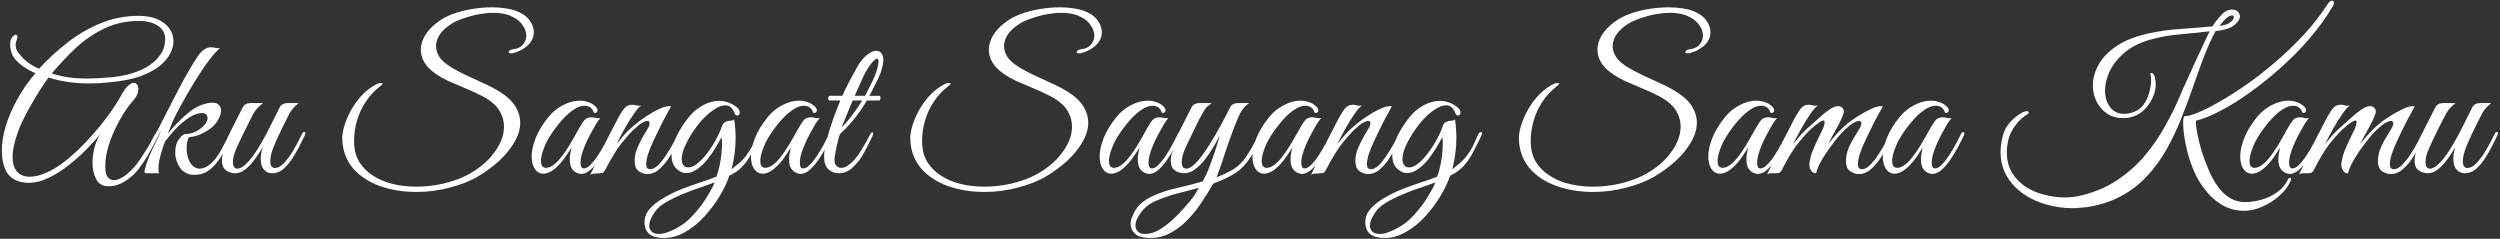 <svg width="1183" height="113" viewBox="0 0 1183 113" fill="none" xmlns="http://www.w3.org/2000/svg">
<rect x="0" y="0" width="1183" height="113" fill="#333333" stroke="none"/>
<path d="M51.461 88.144C48.645 88.144 46.661 87.024 45.509 84.784C44.357 82.608 43.781 80.048 43.781 77.104C43.781 74.48 44.133 71.888 44.837 69.328C45.605 66.768 46.501 64.816 47.525 63.472C45.797 65.52 43.653 67.856 41.093 70.48C38.533 73.104 35.717 75.632 32.645 78.064C29.573 80.496 26.405 82.512 23.141 84.112C19.877 85.712 16.645 86.512 13.445 86.512C12.485 86.512 11.525 86.416 10.565 86.224C9.669 86.096 8.773 85.84 7.877 85.456C5.509 84.496 3.749 82.8 2.597 80.368C1.445 77.872 0.869 74.896 0.869 71.44C0.869 67.792 1.477 63.888 2.693 59.728C3.973 55.504 5.829 51.216 8.261 46.864C9.413 44.752 10.693 42.672 12.101 40.624C13.573 38.512 15.141 36.528 16.805 34.672C14.821 33.776 12.997 32.784 11.333 31.696C9.669 30.544 8.261 29.296 7.109 27.952C6.341 27.056 5.765 26 5.381 24.784C4.997 23.568 4.805 22.384 4.805 21.232C4.805 19.184 5.285 17.84 6.245 17.2C6.565 16.688 6.949 16.432 7.397 16.432C7.973 16.432 8.261 16.784 8.261 17.488C8.261 17.936 8.133 18.416 7.877 18.928C7.557 19.76 7.397 20.528 7.397 21.232C7.397 22.256 7.653 23.216 8.165 24.112C8.677 24.944 9.285 25.744 9.989 26.512C12.037 28.944 14.853 30.96 18.437 32.56C22.533 28.08 27.013 23.952 31.877 20.176C36.805 16.336 42.085 13.264 47.717 10.96C53.349 8.656 59.269 7.504 65.477 7.504C70.661 7.504 74.725 8.656 77.669 10.96C80.613 13.2 82.085 16.112 82.085 19.696C82.085 21.424 81.573 23.312 80.549 25.36C79.525 27.344 77.861 29.296 75.557 31.216C73.253 33.072 70.181 34.704 66.341 36.112C62.565 37.456 57.861 38.384 52.229 38.896C50.245 39.088 48.453 39.248 46.853 39.376C45.317 39.44 43.653 39.472 41.861 39.472C38.533 39.472 35.301 39.248 32.165 38.8C29.093 38.352 26.021 37.648 22.949 36.688C21.797 38.288 20.325 40.464 18.533 43.216C16.805 45.968 15.077 48.912 13.349 52.048C11.621 55.184 10.181 58.16 9.029 60.976C8.005 63.664 7.237 66.128 6.725 68.368C6.213 70.544 5.957 72.496 5.957 74.224C5.957 77.36 6.693 79.728 8.165 81.328C9.637 82.864 11.621 83.632 14.117 83.632C16.549 83.632 19.301 82.928 22.373 81.52C25.509 80.112 28.773 78 32.165 75.184C35.557 72.368 38.853 69.2 42.053 65.68C45.317 62.16 48.293 58.576 50.981 54.928C53.669 51.28 55.845 47.92 57.509 44.848C58.597 42.8 59.653 41.36 60.677 40.528C61.701 39.632 62.565 39.184 63.269 39.184C63.973 39.184 64.517 39.472 64.901 40.048C65.285 40.56 65.477 41.264 65.477 42.16C65.477 43.952 64.677 45.744 63.077 47.536C61.285 49.52 59.525 51.952 57.797 54.832C56.069 57.712 54.533 60.752 53.189 63.952C51.845 67.152 50.885 70.288 50.309 73.36C50.117 74.384 49.989 75.344 49.925 76.24C49.861 77.136 49.829 77.936 49.829 78.64C49.829 81.008 50.181 82.704 50.885 83.728C51.653 84.752 52.645 85.264 53.861 85.264C55.333 85.264 57.029 84.592 58.949 83.248C60.869 81.904 62.725 80.112 64.517 77.872C66.053 75.824 67.525 73.648 68.933 71.344C70.405 69.04 71.749 66.64 72.965 64.144C73.157 63.696 73.413 63.376 73.733 63.184C74.117 62.928 74.373 62.8 74.501 62.8C74.821 62.8 74.981 62.992 74.981 63.376C74.981 63.632 74.885 64.016 74.693 64.528C74.117 65.808 73.349 67.344 72.389 69.136C71.429 70.928 70.373 72.784 69.221 74.704C68.069 76.56 66.885 78.288 65.669 79.888C64.005 82.064 61.893 83.984 59.333 85.648C56.837 87.312 54.213 88.144 51.461 88.144ZM40.997 37.168C44.325 37.168 48.037 36.976 52.133 36.592C57.445 36.144 62.053 35.088 65.957 33.424C69.861 31.76 72.869 29.648 74.981 27.088C77.093 24.528 78.149 21.68 78.149 18.544C78.149 15.728 76.965 13.584 74.597 12.112C72.293 10.64 69.349 9.904 65.765 9.904C59.813 9.904 54.373 11.088 49.445 13.456C44.581 15.76 40.101 18.8 36.005 22.576C31.973 26.352 28.133 30.416 24.485 34.768C29.349 36.368 34.853 37.168 40.997 37.168ZM90.611 82.672C88.883 82.48 87.315 81.68 85.907 80.272C84.563 78.8 83.635 76.848 83.123 74.416C83.059 73.968 82.995 73.584 82.931 73.264C82.931 72.88 82.931 72.464 82.931 72.016C82.931 69.456 83.507 67.408 84.659 65.872C85.811 64.272 86.867 63.44 87.827 63.376C88.851 63.44 90.099 63.216 91.571 62.704C93.043 62.128 94.323 61.36 95.411 60.4C97.267 58.928 98.195 57.424 98.195 55.888C98.195 54.288 97.267 53.488 95.411 53.488C94.387 53.488 93.075 53.84 91.475 54.544C89.939 55.248 88.147 56.464 86.099 58.192C83.539 60.368 80.883 63.28 78.131 66.928C77.747 67.76 77.299 69.008 76.787 70.672C76.275 72.272 75.827 73.936 75.443 75.664C75.123 77.392 74.963 78.864 74.963 80.08C74.963 81.04 75.123 81.68 75.443 82H69.395C68.691 82 68.339 81.712 68.339 81.136C68.339 80.944 68.371 80.784 68.435 80.656C68.499 80.528 68.563 80.272 68.627 79.888C69.523 76.56 70.707 73.424 72.179 70.48C73.651 67.536 75.123 64.432 76.595 61.168C74.355 65.328 72.307 69.008 70.451 72.208C68.659 75.344 67.283 77.36 66.323 78.256C66.195 78.384 66.035 78.448 65.843 78.448C65.587 78.448 65.427 78.288 65.363 77.968C65.235 77.648 65.299 77.328 65.555 77.008C66.899 75.216 68.435 72.752 70.163 69.616C71.955 66.48 73.843 62.992 75.827 59.152C77.811 55.248 79.827 51.312 81.875 47.344C83.923 43.376 85.907 39.632 87.827 36.112C89.811 32.592 91.603 29.616 93.203 27.184C94.355 25.456 95.443 24.24 96.467 23.536C97.491 22.768 98.547 22.384 99.635 22.384H100.115C100.691 22.384 101.331 22.48 102.035 22.672C102.803 22.864 103.507 22.896 104.147 22.768C102.931 23.728 101.459 25.296 99.731 27.472C98.003 29.648 96.179 32.24 94.259 35.248C92.339 38.256 90.387 41.456 88.403 44.848C86.483 48.24 84.659 51.6 82.931 54.928C82.291 56.208 81.683 57.552 81.107 58.96C80.531 60.368 79.987 61.776 79.475 63.184C80.819 61.52 82.355 59.792 84.083 58C85.811 56.208 87.603 54.576 89.459 53.104C91.379 51.568 93.267 50.448 95.123 49.744C97.235 48.976 98.995 48.592 100.403 48.592C101.875 48.592 102.931 48.944 103.571 49.648C104.275 50.352 104.627 51.248 104.627 52.336C104.627 53.552 104.147 55.024 103.187 56.752C102.227 58.416 100.915 59.856 99.251 61.072C97.843 62.032 96.371 62.864 94.835 63.568C93.299 64.272 91.475 64.72 89.363 64.912C88.979 65.808 88.691 66.736 88.499 67.696C88.371 68.592 88.307 69.488 88.307 70.384C88.307 72.88 88.883 75.088 90.035 77.008C91.187 78.864 92.691 79.792 94.547 79.792C95.443 79.792 96.403 79.536 97.427 79.024C98.515 78.512 99.635 77.648 100.787 76.432C102.067 75.152 103.347 73.328 104.627 70.96C105.971 68.592 107.315 66 108.659 63.184C108.915 62.672 109.203 62.416 109.523 62.416C109.907 62.416 110.099 62.672 110.099 63.184C110.099 63.44 110.003 63.76 109.811 64.144C107.955 68.432 106.163 71.856 104.435 74.416C102.771 76.912 101.139 78.8 99.539 80.08C98.003 81.296 96.499 82.064 95.027 82.384C93.555 82.704 92.083 82.8 90.611 82.672ZM111.276 82C110.572 82 109.708 81.84 108.684 81.52C107.724 81.2 106.86 80.624 106.092 79.792C105.388 78.896 105.036 77.584 105.036 75.856C105.036 74.192 105.42 72.592 106.188 71.056C107.02 69.456 107.788 67.92 108.492 66.448C108.3 66.448 108.076 66.384 107.82 66.256C107.628 66.128 107.532 65.936 107.532 65.68C107.532 65.424 107.596 65.168 107.724 64.912C107.98 64.4 108.268 63.856 108.588 63.28C108.908 62.704 109.196 62.096 109.452 61.456C110.412 59.472 111.372 57.584 112.332 55.792C113.292 53.936 114.124 52.304 114.828 50.896C115.532 49.488 116.748 48.784 118.476 48.784H124.428C123.34 49.616 122.348 50.544 121.452 51.568C120.62 52.528 119.564 54.32 118.284 56.944C118.284 56.944 118.06 57.392 117.612 58.288C117.164 59.184 116.588 60.336 115.884 61.744C115.244 63.088 114.572 64.464 113.868 65.872C113.228 67.28 112.684 68.464 112.236 69.424C111.404 71.216 110.86 72.656 110.604 73.744C110.348 74.768 110.22 75.728 110.22 76.624C110.22 78.736 110.924 79.792 112.332 79.792C113.868 79.792 115.724 78.544 117.9 76.048C119.692 73.936 121.452 71.408 123.18 68.464C124.908 65.52 126.54 62.48 128.076 59.344C129.676 56.208 131.084 53.392 132.3 50.896C133.004 49.488 134.252 48.784 136.044 48.784H141.324C140.364 49.552 139.564 50.288 138.924 50.992C138.284 51.632 137.644 52.528 137.004 53.68C136.428 54.768 135.628 56.336 134.604 58.384C133.772 60.112 132.876 61.968 131.916 63.952C131.02 65.872 130.22 67.696 129.516 69.424C128.812 71.152 128.364 72.56 128.172 73.648C128.108 74.288 128.044 74.768 127.98 75.088C127.916 75.408 127.884 75.76 127.884 76.144C127.884 77.36 128.076 78.224 128.46 78.736C128.908 79.248 129.42 79.504 129.996 79.504C131.532 79.504 133.068 78.64 134.604 76.912C136.204 75.184 137.708 73.072 139.116 70.576C140.588 68.08 141.836 65.712 142.86 63.472C143.244 62.768 143.596 62.416 143.916 62.416C144.3 62.416 144.492 62.64 144.492 63.088C144.492 63.408 144.364 63.792 144.108 64.24C143.404 65.776 142.54 67.536 141.516 69.52C140.492 71.504 139.34 73.456 138.06 75.376C136.78 77.296 135.372 78.896 133.836 80.176C132.3 81.392 130.636 82 128.844 82C127.244 82 125.932 81.424 124.908 80.272C123.884 79.056 123.372 77.36 123.372 75.184C123.372 73.456 123.692 71.6 124.332 69.616C123.244 71.536 121.996 73.456 120.588 75.376C119.18 77.296 117.676 78.896 116.076 80.176C114.476 81.392 112.876 82 111.276 82ZM197.114 90.832C190.842 90.832 185.082 89.904 179.834 88.048C174.65 86.192 170.458 83.472 167.258 79.888C164.058 76.24 162.298 71.76 161.978 66.448C161.85 64.272 162.202 61.872 163.034 59.248C163.866 56.624 165.018 54.032 166.49 51.472C168.026 48.848 169.818 46.512 171.866 44.464C173.978 42.352 176.218 40.752 178.586 39.664C178.778 39.536 179.066 39.44 179.45 39.376C179.898 39.312 180.218 39.28 180.41 39.28C180.794 39.28 180.986 39.376 180.986 39.568C180.986 39.888 180.506 40.4 179.546 41.104C176.858 43.216 174.65 45.648 172.922 48.4C171.13 51.152 169.786 54.096 168.89 57.232C167.994 60.368 167.546 63.536 167.546 66.736C167.546 70.512 168.346 73.776 169.946 76.528C171.61 79.216 173.818 81.424 176.57 83.152C179.322 84.944 182.458 86.256 185.978 87.088C189.498 87.92 193.178 88.336 197.018 88.336C201.306 88.336 205.53 87.856 209.69 86.896C213.914 85.936 217.754 84.56 221.21 82.768C226.522 79.952 230.714 76.464 233.786 72.304C236.922 68.144 238.49 64.016 238.49 59.92C238.49 57.744 238.01 55.664 237.05 53.68C236.154 51.696 234.682 49.904 232.634 48.304C231.098 47.088 229.21 45.936 226.97 44.848C224.794 43.76 222.458 42.704 219.962 41.68C217.53 40.656 215.13 39.632 212.762 38.608C210.394 37.52 208.314 36.368 206.522 35.152C203.962 33.424 202.074 31.568 200.858 29.584C199.706 27.6 199.13 25.616 199.13 23.632C199.13 21.264 199.802 18.96 201.146 16.72C202.554 14.48 204.442 12.464 206.81 10.672C209.242 8.816 211.962 7.376 214.97 6.352C217.594 5.456 220.442 4.752 223.514 4.24C226.65 3.728 229.722 3.472 232.73 3.472C235.226 3.472 237.594 3.664 239.834 4.048C242.138 4.368 244.154 4.976 245.882 5.872C248.058 6.896 249.722 8.272 250.874 10C252.026 11.664 252.602 13.424 252.602 15.28C252.602 17.84 251.45 20.08 249.146 22C248.314 22.64 247.386 23.248 246.362 23.824C245.338 24.336 244.122 24.784 242.714 25.168C242.458 25.232 242.17 25.264 241.85 25.264C241.082 25.264 240.698 25.04 240.698 24.592C240.698 24.336 240.89 24.08 241.274 23.824C241.722 23.504 242.362 23.312 243.194 23.248C245.114 22.992 246.554 22.256 247.514 21.04C248.538 19.824 249.05 18.416 249.05 16.816C249.05 15.152 248.474 13.52 247.322 11.92C246.234 10.256 244.538 8.88 242.234 7.792C239.93 6.64 236.986 6.064 233.402 6.064C231.354 6.064 229.082 6.288 226.586 6.736C224.154 7.184 221.498 7.92 218.618 8.944C215.098 10.16 212.154 11.952 209.786 14.32C207.482 16.688 206.33 19.216 206.33 21.904C206.33 23.568 206.874 25.264 207.962 26.992C209.114 28.656 210.938 30.256 213.434 31.792C215.546 33.072 217.946 34.352 220.634 35.632C223.322 36.848 226.042 38.096 228.794 39.376C231.546 40.592 234.042 41.904 236.282 43.312C239.802 45.488 242.33 47.824 243.866 50.32C245.402 52.816 246.17 55.376 246.17 58C246.17 61.072 245.242 64.176 243.386 67.312C241.594 70.384 239.226 73.296 236.282 76.048C233.338 78.736 230.106 81.136 226.586 83.248C222.49 85.68 217.85 87.536 212.666 88.816C207.546 90.16 202.362 90.832 197.114 90.832ZM275.378 82.288C274.674 82.352 273.874 82.192 272.978 81.808C272.082 81.424 271.282 80.72 270.578 79.696C269.938 78.672 269.618 77.232 269.618 75.376C269.618 73.84 269.906 71.984 270.482 69.808C269.714 71.024 268.722 72.528 267.506 74.32C266.29 76.048 264.978 77.584 263.57 78.928C262.354 80.08 261.202 80.912 260.114 81.424C259.026 81.936 258.034 82.192 257.138 82.192C255.474 82.192 254.13 81.456 253.106 79.984C252.082 78.448 251.57 76.464 251.57 74.032C251.57 71.472 252.21 68.56 253.49 65.296C254.77 62.032 256.85 58.64 259.73 55.12C261.586 52.88 263.826 51.088 266.45 49.744C269.138 48.336 271.762 47.632 274.322 47.632C275.794 47.632 277.202 47.888 278.546 48.4C279.89 48.848 281.074 49.616 282.098 50.704C282.546 51.152 282.77 51.664 282.77 52.24C282.77 52.624 282.61 52.944 282.29 53.2C281.97 53.456 281.554 53.52 281.042 53.392C280.338 51.152 278.834 50.032 276.53 50.032C275.442 50.032 274.194 50.384 272.786 51.088C270.61 52.24 268.338 54.128 265.97 56.752C263.666 59.376 261.65 62.096 259.922 64.912C259.666 65.296 259.25 66.032 258.674 67.12C258.162 68.208 257.65 69.424 257.138 70.768C256.626 72.112 256.274 73.424 256.082 74.704C256.018 75.088 255.986 75.376 255.986 75.568C255.986 75.696 255.986 75.92 255.986 76.24C255.986 78.352 256.786 79.408 258.386 79.408C260.306 79.408 262.482 78 264.914 75.184C266.578 73.136 268.082 70.992 269.426 68.752C270.77 66.512 272.146 64.112 273.554 61.552C274.514 59.824 275.41 58.384 276.242 57.232C277.074 56.08 278.258 55.504 279.794 55.504C280.498 55.504 281.202 55.6 281.906 55.792C282.61 55.984 283.346 56.016 284.114 55.888C283.602 56.4 282.898 57.36 282.002 58.768C281.17 60.176 280.274 61.776 279.314 63.568C278.354 65.36 277.49 67.184 276.722 69.04C275.954 70.896 275.41 72.496 275.09 73.84C275.026 74.224 274.93 74.768 274.802 75.472C274.738 76.176 274.706 76.688 274.706 77.008C274.706 78.8 275.218 79.696 276.242 79.696C277.266 79.696 278.354 79.088 279.506 77.872C280.722 76.656 281.906 75.152 283.058 73.36C284.21 71.568 285.266 69.776 286.226 67.984C287.186 66.128 287.954 64.624 288.53 63.472C288.786 62.832 289.17 62.512 289.682 62.512C290.002 62.512 290.162 62.736 290.162 63.184C290.162 63.376 290.066 63.728 289.874 64.24C289.106 65.84 288.178 67.664 287.09 69.712C286.002 71.696 284.818 73.648 283.538 75.568C282.258 77.424 280.914 78.992 279.506 80.272C278.162 81.488 276.786 82.16 275.378 82.288ZM279.272 82.768C281.576 78.096 283.784 73.488 285.896 68.944C288.072 64.336 290.28 59.952 292.52 55.792C293.8 53.488 294.856 51.888 295.688 50.992C296.584 50.032 297.768 49.552 299.24 49.552C299.752 49.552 300.296 49.648 300.872 49.84C301.448 49.968 302.024 50.032 302.6 50.032C302.984 50.032 303.272 50 303.464 49.936C302.568 50.448 301.416 51.728 300.008 53.776C298.6 55.76 297.16 58.064 295.688 60.688C294.216 63.312 292.904 65.776 291.752 68.08C292.968 66.608 294.216 65.136 295.496 63.664C296.84 62.192 298.312 60.784 299.912 59.44C301.448 58.096 303.272 56.72 305.384 55.312C307.56 53.84 309.672 52.624 311.72 51.664C313.768 50.704 315.4 50.224 316.616 50.224C317.064 50.224 317.384 50.256 317.576 50.32C317.576 50.32 317.224 50.96 316.52 52.24C315.816 53.456 314.92 55.088 313.832 57.136C312.808 59.12 311.752 61.264 310.664 63.568C309.576 65.808 308.584 67.984 307.688 70.096C306.856 72.144 306.312 73.872 306.056 75.28C305.864 76.112 305.768 76.88 305.768 77.584C305.768 78.608 305.96 79.28 306.344 79.6C306.728 79.92 307.144 80.08 307.592 80.08C308.808 80.08 310.088 79.44 311.432 78.16C312.776 76.816 314.056 75.184 315.272 73.264C316.552 71.344 317.672 69.488 318.632 67.696C319.656 65.84 320.392 64.432 320.84 63.472C321.096 62.96 321.288 62.672 321.416 62.608C321.544 62.48 321.736 62.416 321.992 62.416C322.376 62.416 322.568 62.672 322.568 63.184C322.568 63.504 322.472 63.856 322.28 64.24C321.512 65.712 320.584 67.472 319.496 69.52C318.472 71.568 317.288 73.584 315.944 75.568C314.6 77.488 313.128 79.12 311.528 80.464C309.928 81.744 308.2 82.384 306.344 82.384C305.064 82.384 303.72 81.936 302.312 81.04C300.968 80.144 300.296 78.48 300.296 76.048C300.296 75.344 300.36 74.608 300.488 73.84C300.616 73.008 300.84 72.112 301.16 71.152C301.672 69.872 302.28 68.496 302.984 67.024C303.688 65.552 304.84 63.536 306.44 60.976C306.888 60.272 307.144 59.728 307.208 59.344C307.336 58.96 307.4 58.64 307.4 58.384C307.4 57.616 307.048 57.232 306.344 57.232C305.768 57.232 304.904 57.552 303.752 58.192C302.664 58.832 301.288 59.952 299.624 61.552C298.024 63.088 296.104 65.264 293.864 68.08C291.688 70.896 289.16 75.056 286.28 80.56C285.832 81.392 285.32 81.84 284.744 81.904C284.232 81.968 283.496 82.032 282.536 82.096C281.896 82.16 281.288 82.192 280.712 82.192C280.136 82.256 279.656 82.448 279.272 82.768ZM314.114 112.624C308.034 112.624 304.994 110.128 304.994 105.136C304.994 102.768 305.826 100.656 307.49 98.8C309.154 96.944 311.138 95.344 313.442 94C316.642 92.08 319.746 90.544 322.754 89.392C325.762 88.24 328.61 87.216 331.298 86.32C334.05 85.488 336.642 84.56 339.074 83.536C340.226 80.144 340.994 76.592 341.378 72.88C341.57 70.96 341.666 69.296 341.666 67.888C341.666 66.416 341.57 65.456 341.378 65.008C340.674 66.352 339.746 67.984 338.594 69.904C337.442 71.824 336.13 73.712 334.658 75.568C333.186 77.36 331.586 78.864 329.858 80.08C328.194 81.296 326.466 81.904 324.674 81.904C324.034 81.904 323.426 81.808 322.85 81.616C321.058 80.848 319.746 79.76 318.914 78.352C318.146 76.944 317.762 75.344 317.762 73.552C317.762 70.672 318.594 67.568 320.258 64.24C321.922 60.912 323.906 57.872 326.21 55.12C328.066 52.88 330.242 51.088 332.738 49.744C335.234 48.4 337.762 47.728 340.322 47.728C343.266 47.728 346.018 48.72 348.578 50.704C349.538 51.472 350.018 52.304 350.018 53.2C350.018 54.16 349.634 54.64 348.866 54.64C348.226 54.64 347.778 54.224 347.522 53.392C346.626 51.024 345.186 49.84 343.202 49.84C341.602 49.84 339.778 50.544 337.73 51.952C335.682 53.296 333.762 54.992 331.97 57.04C330.434 58.768 328.93 60.752 327.458 62.992C326.05 65.232 324.866 67.44 323.906 69.616C323.01 71.792 322.562 73.68 322.562 75.28C322.562 76.368 322.818 77.296 323.33 78.064C323.842 78.832 324.642 79.216 325.73 79.216C327.202 79.216 328.738 78.512 330.338 77.104C332.002 75.696 333.57 73.968 335.042 71.92C336.578 69.872 337.89 67.792 338.978 65.68C340.13 63.568 340.93 61.808 341.378 60.4C341.826 58.928 342.434 58.032 343.202 57.712C343.97 57.328 344.738 57.136 345.506 57.136C346.274 57.136 346.914 56.944 347.426 56.56C347.682 57.968 347.842 59.408 347.906 60.88C348.034 62.288 348.098 63.728 348.098 65.2C348.098 70.128 347.458 75.088 346.178 80.08C347.33 79.184 348.514 78.224 349.73 77.2C351.01 76.112 352.098 74.96 352.994 73.744C354.594 71.568 355.778 69.584 356.546 67.792C357.378 65.936 358.018 64.496 358.466 63.472C358.85 62.832 359.266 62.512 359.714 62.512C360.098 62.512 360.29 62.704 360.29 63.088C360.29 63.408 360.162 63.792 359.906 64.24C358.306 67.632 356.834 70.544 355.49 72.976C354.146 75.344 352.674 77.36 351.074 79.024C349.474 80.624 347.49 82 345.122 83.152C344.098 86.224 342.562 89.456 340.514 92.848C338.466 96.24 336.066 99.44 333.314 102.448C330.562 105.456 327.554 107.888 324.29 109.744C321.026 111.664 317.634 112.624 314.114 112.624ZM311.81 110.704C313.218 110.704 314.69 110.384 316.226 109.744C317.826 109.168 319.33 108.464 320.738 107.632C322.146 106.8 323.234 106.096 324.002 105.52C325.474 104.368 326.978 102.928 328.514 101.2C330.05 99.472 331.394 97.808 332.546 96.208C333.634 94.672 334.658 93.04 335.618 91.312C336.642 89.648 337.506 87.984 338.21 86.32C337.698 86.512 337.058 86.736 336.29 86.992C335.586 87.248 335.074 87.44 334.754 87.568C332.642 88.272 330.306 89.072 327.746 89.968C325.25 90.928 322.754 91.952 320.258 93.04C317.762 94.192 315.49 95.44 313.442 96.784C311.65 98 310.178 99.6 309.026 101.584C307.81 103.568 307.202 105.296 307.202 106.768C307.202 107.856 307.586 108.784 308.354 109.552C309.058 110.32 310.21 110.704 311.81 110.704ZM379.159 82.288C378.455 82.352 377.655 82.192 376.759 81.808C375.863 81.424 375.063 80.72 374.359 79.696C373.719 78.672 373.399 77.232 373.399 75.376C373.399 73.84 373.687 71.984 374.263 69.808C373.495 71.024 372.503 72.528 371.287 74.32C370.071 76.048 368.759 77.584 367.351 78.928C366.135 80.08 364.983 80.912 363.895 81.424C362.807 81.936 361.815 82.192 360.919 82.192C359.255 82.192 357.911 81.456 356.887 79.984C355.863 78.448 355.351 76.464 355.351 74.032C355.351 71.472 355.991 68.56 357.271 65.296C358.551 62.032 360.631 58.64 363.511 55.12C365.367 52.88 367.607 51.088 370.231 49.744C372.919 48.336 375.543 47.632 378.103 47.632C379.575 47.632 380.983 47.888 382.327 48.4C383.671 48.848 384.855 49.616 385.879 50.704C386.327 51.152 386.551 51.664 386.551 52.24C386.551 52.624 386.391 52.944 386.071 53.2C385.751 53.456 385.335 53.52 384.823 53.392C384.119 51.152 382.615 50.032 380.311 50.032C379.223 50.032 377.975 50.384 376.567 51.088C374.391 52.24 372.119 54.128 369.751 56.752C367.447 59.376 365.431 62.096 363.703 64.912C363.447 65.296 363.031 66.032 362.455 67.12C361.943 68.208 361.431 69.424 360.919 70.768C360.407 72.112 360.055 73.424 359.863 74.704C359.799 75.088 359.767 75.376 359.767 75.568C359.767 75.696 359.767 75.92 359.767 76.24C359.767 78.352 360.567 79.408 362.167 79.408C364.087 79.408 366.263 78 368.695 75.184C370.359 73.136 371.863 70.992 373.207 68.752C374.551 66.512 375.927 64.112 377.335 61.552C378.295 59.824 379.191 58.384 380.023 57.232C380.855 56.08 382.039 55.504 383.575 55.504C384.279 55.504 384.983 55.6 385.687 55.792C386.391 55.984 387.127 56.016 387.895 55.888C387.383 56.4 386.679 57.36 385.783 58.768C384.951 60.176 384.055 61.776 383.095 63.568C382.135 65.36 381.271 67.184 380.503 69.04C379.735 70.896 379.191 72.496 378.871 73.84C378.807 74.224 378.711 74.768 378.583 75.472C378.519 76.176 378.487 76.688 378.487 77.008C378.487 78.8 378.999 79.696 380.023 79.696C381.047 79.696 382.135 79.088 383.287 77.872C384.503 76.656 385.687 75.152 386.839 73.36C387.991 71.568 389.047 69.776 390.007 67.984C390.967 66.128 391.735 64.624 392.311 63.472C392.567 62.832 392.951 62.512 393.463 62.512C393.783 62.512 393.943 62.736 393.943 63.184C393.943 63.376 393.847 63.728 393.655 64.24C392.887 65.84 391.959 67.664 390.871 69.712C389.783 71.696 388.599 73.648 387.319 75.568C386.039 77.424 384.695 78.992 383.287 80.272C381.943 81.488 380.567 82.16 379.159 82.288ZM396.877 82C395.085 82 393.485 81.392 392.077 80.176C390.669 78.896 389.965 76.912 389.965 74.224C389.965 72.112 390.349 69.52 391.117 66.448C391.949 63.312 392.941 60.08 394.093 56.752C395.309 53.36 396.493 50.288 397.645 47.536H392.557C392.109 47.536 391.885 47.216 391.885 46.576C391.885 46.256 391.949 45.968 392.077 45.712C392.269 45.456 392.525 45.328 392.845 45.328H398.605C399.693 42.896 400.845 40.528 402.061 38.224C403.277 35.92 404.461 33.744 405.613 31.696C407.085 29.136 408.653 27.216 410.317 25.936C411.981 24.656 413.421 24.016 414.637 24.016C415.597 24.016 416.397 24.4 417.037 25.168C417.677 25.872 417.997 26.96 417.997 28.432C417.997 29.328 417.805 30.576 417.421 32.176C417.037 33.712 416.429 35.344 415.597 37.072C415.149 37.968 414.509 39.248 413.677 40.912C412.909 42.576 412.141 44.048 411.373 45.328H415.981C416.429 45.328 416.653 45.648 416.653 46.288C416.653 46.544 416.589 46.832 416.461 47.152C416.333 47.408 416.141 47.536 415.885 47.536H410.221C408.621 50.288 406.797 52.976 404.749 55.6C402.701 58.224 400.269 60.848 397.453 63.472C397.261 64.048 397.005 64.88 396.685 65.968C396.429 67.056 396.173 68.176 395.917 69.328C395.725 70.416 395.533 71.344 395.341 72.112C395.213 72.88 395.149 73.264 395.149 73.264C394.957 74.096 394.861 74.864 394.861 75.568C394.861 76.912 395.181 77.904 395.821 78.544C396.461 79.12 397.197 79.408 398.029 79.408C398.541 79.408 399.053 79.344 399.565 79.216C400.077 79.024 400.653 78.704 401.293 78.256C403.533 76.656 405.485 74.48 407.149 71.728C408.877 68.976 410.381 66.32 411.661 63.76C412.045 62.992 412.429 62.608 412.813 62.608C413.069 62.608 413.197 62.8 413.197 63.184C413.197 63.376 413.101 63.728 412.909 64.24C411.501 67.184 410.317 69.552 409.357 71.344C408.397 73.136 407.469 74.64 406.573 75.856C405.677 77.008 404.621 78.16 403.405 79.312C402.509 80.208 401.485 80.88 400.333 81.328C399.181 81.776 398.029 82 396.877 82ZM404.461 45.328H409.357C410.253 43.664 411.085 42.032 411.853 40.432C412.685 38.832 413.421 37.232 414.061 35.632C414.509 34.608 414.893 33.456 415.213 32.176C415.533 30.896 415.693 29.904 415.693 29.2C415.693 28.24 415.469 27.76 415.021 27.76C414.701 27.76 414.221 28.048 413.581 28.624C413.005 29.136 412.269 30.032 411.373 31.312C410.221 32.912 409.069 34.992 407.917 37.552C406.829 40.048 405.677 42.64 404.461 45.328ZM398.221 60.4C400.077 58.48 401.805 56.432 403.405 54.256C405.069 52.08 406.605 49.84 408.013 47.536H403.501C402.477 49.904 401.517 52.208 400.621 54.448C399.725 56.688 398.925 58.672 398.221 60.4ZM465.895 90.832C459.623 90.832 453.863 89.904 448.615 88.048C443.431 86.192 439.239 83.472 436.039 79.888C432.839 76.24 431.079 71.76 430.759 66.448C430.631 64.272 430.983 61.872 431.815 59.248C432.647 56.624 433.799 54.032 435.271 51.472C436.807 48.848 438.599 46.512 440.647 44.464C442.759 42.352 444.999 40.752 447.367 39.664C447.559 39.536 447.847 39.44 448.231 39.376C448.679 39.312 448.999 39.28 449.191 39.28C449.575 39.28 449.767 39.376 449.767 39.568C449.767 39.888 449.287 40.4 448.327 41.104C445.639 43.216 443.431 45.648 441.703 48.4C439.911 51.152 438.567 54.096 437.671 57.232C436.775 60.368 436.327 63.536 436.327 66.736C436.327 70.512 437.127 73.776 438.727 76.528C440.391 79.216 442.599 81.424 445.351 83.152C448.103 84.944 451.239 86.256 454.759 87.088C458.279 87.92 461.959 88.336 465.799 88.336C470.087 88.336 474.311 87.856 478.471 86.896C482.695 85.936 486.535 84.56 489.991 82.768C495.303 79.952 499.495 76.464 502.567 72.304C505.703 68.144 507.271 64.016 507.271 59.92C507.271 57.744 506.791 55.664 505.831 53.68C504.935 51.696 503.463 49.904 501.415 48.304C499.879 47.088 497.991 45.936 495.751 44.848C493.575 43.76 491.239 42.704 488.743 41.68C486.311 40.656 483.911 39.632 481.543 38.608C479.175 37.52 477.095 36.368 475.303 35.152C472.743 33.424 470.855 31.568 469.639 29.584C468.487 27.6 467.911 25.616 467.911 23.632C467.911 21.264 468.583 18.96 469.927 16.72C471.335 14.48 473.223 12.464 475.591 10.672C478.023 8.816 480.743 7.376 483.751 6.352C486.375 5.456 489.223 4.752 492.295 4.24C495.431 3.728 498.503 3.472 501.511 3.472C504.007 3.472 506.375 3.664 508.615 4.048C510.919 4.368 512.935 4.976 514.663 5.872C516.839 6.896 518.503 8.272 519.655 10C520.807 11.664 521.383 13.424 521.383 15.28C521.383 17.84 520.231 20.08 517.927 22C517.095 22.64 516.167 23.248 515.143 23.824C514.119 24.336 512.903 24.784 511.495 25.168C511.239 25.232 510.951 25.264 510.631 25.264C509.863 25.264 509.479 25.04 509.479 24.592C509.479 24.336 509.671 24.08 510.055 23.824C510.503 23.504 511.143 23.312 511.975 23.248C513.895 22.992 515.335 22.256 516.295 21.04C517.319 19.824 517.831 18.416 517.831 16.816C517.831 15.152 517.255 13.52 516.103 11.92C515.015 10.256 513.319 8.88 511.015 7.792C508.711 6.64 505.767 6.064 502.183 6.064C500.135 6.064 497.863 6.288 495.367 6.736C492.935 7.184 490.279 7.92 487.399 8.944C483.879 10.16 480.935 11.952 478.567 14.32C476.263 16.688 475.111 19.216 475.111 21.904C475.111 23.568 475.655 25.264 476.743 26.992C477.895 28.656 479.719 30.256 482.215 31.792C484.327 33.072 486.727 34.352 489.415 35.632C492.103 36.848 494.823 38.096 497.575 39.376C500.327 40.592 502.823 41.904 505.063 43.312C508.583 45.488 511.111 47.824 512.647 50.32C514.183 52.816 514.951 55.376 514.951 58C514.951 61.072 514.023 64.176 512.167 67.312C510.375 70.384 508.007 73.296 505.063 76.048C502.119 78.736 498.887 81.136 495.367 83.248C491.271 85.68 486.631 87.536 481.447 88.816C476.327 90.16 471.143 90.832 465.895 90.832ZM544.159 82.288C543.455 82.352 542.655 82.192 541.759 81.808C540.863 81.424 540.063 80.72 539.359 79.696C538.719 78.672 538.399 77.232 538.399 75.376C538.399 73.84 538.687 71.984 539.263 69.808C538.495 71.024 537.503 72.528 536.287 74.32C535.071 76.048 533.759 77.584 532.351 78.928C531.135 80.08 529.983 80.912 528.895 81.424C527.807 81.936 526.815 82.192 525.919 82.192C524.255 82.192 522.911 81.456 521.887 79.984C520.863 78.448 520.351 76.464 520.351 74.032C520.351 71.472 520.991 68.56 522.271 65.296C523.551 62.032 525.631 58.64 528.511 55.12C530.367 52.88 532.607 51.088 535.231 49.744C537.919 48.336 540.543 47.632 543.103 47.632C544.575 47.632 545.983 47.888 547.327 48.4C548.671 48.848 549.855 49.616 550.879 50.704C551.327 51.152 551.551 51.664 551.551 52.24C551.551 52.624 551.391 52.944 551.071 53.2C550.751 53.456 550.335 53.52 549.823 53.392C549.119 51.152 547.615 50.032 545.311 50.032C544.223 50.032 542.975 50.384 541.567 51.088C539.391 52.24 537.119 54.128 534.751 56.752C532.447 59.376 530.431 62.096 528.703 64.912C528.447 65.296 528.031 66.032 527.455 67.12C526.943 68.208 526.431 69.424 525.919 70.768C525.407 72.112 525.055 73.424 524.863 74.704C524.799 75.088 524.767 75.376 524.767 75.568C524.767 75.696 524.767 75.92 524.767 76.24C524.767 78.352 525.567 79.408 527.167 79.408C529.087 79.408 531.263 78 533.695 75.184C535.359 73.136 536.863 70.992 538.207 68.752C539.551 66.512 540.927 64.112 542.335 61.552C543.295 59.824 544.191 58.384 545.023 57.232C545.855 56.08 547.039 55.504 548.575 55.504C549.279 55.504 549.983 55.6 550.687 55.792C551.391 55.984 552.127 56.016 552.895 55.888C552.383 56.4 551.679 57.36 550.783 58.768C549.951 60.176 549.055 61.776 548.095 63.568C547.135 65.36 546.271 67.184 545.503 69.04C544.735 70.896 544.191 72.496 543.871 73.84C543.807 74.224 543.711 74.768 543.583 75.472C543.519 76.176 543.487 76.688 543.487 77.008C543.487 78.8 543.999 79.696 545.023 79.696C546.047 79.696 547.135 79.088 548.287 77.872C549.503 76.656 550.687 75.152 551.839 73.36C552.991 71.568 554.047 69.776 555.007 67.984C555.967 66.128 556.735 64.624 557.311 63.472C557.567 62.832 557.951 62.512 558.463 62.512C558.783 62.512 558.943 62.736 558.943 63.184C558.943 63.376 558.847 63.728 558.655 64.24C557.887 65.84 556.959 67.664 555.871 69.712C554.783 71.696 553.599 73.648 552.319 75.568C551.039 77.424 549.695 78.992 548.287 80.272C546.943 81.488 545.567 82.16 544.159 82.288ZM544.213 112.624C540.885 112.624 538.517 111.952 537.109 110.608C535.701 109.328 534.997 107.792 534.997 106C534.997 105.04 535.125 104.208 535.381 103.504C535.637 102.8 536.021 101.904 536.533 100.816C537.429 98.96 538.677 97.36 540.277 96.016C541.877 94.672 543.605 93.584 545.461 92.752C548.789 91.216 552.565 89.968 556.789 89.008C561.077 88.048 565.173 86.992 569.077 85.84C570.293 83.728 571.413 81.328 572.437 78.64C573.461 75.888 574.389 73.232 575.221 70.672C576.053 68.048 576.725 65.904 577.237 64.24C576.469 65.648 575.477 67.376 574.261 69.424C573.109 71.408 571.797 73.36 570.325 75.28C568.853 77.2 567.253 78.8 565.525 80.08C563.861 81.36 562.101 82 560.245 82C559.541 82 558.677 81.84 557.653 81.52C556.693 81.2 555.829 80.624 555.061 79.792C554.357 78.896 554.005 77.584 554.005 75.856C554.005 74.192 554.389 72.592 555.157 71.056C555.989 69.456 556.757 67.92 557.461 66.448C557.269 66.448 557.045 66.384 556.789 66.256C556.597 66.128 556.501 65.936 556.501 65.68C556.501 65.424 556.565 65.168 556.693 64.912C556.949 64.4 557.237 63.856 557.557 63.28C557.877 62.704 558.165 62.096 558.421 61.456C559.381 59.472 560.341 57.584 561.301 55.792C562.261 53.936 563.093 52.304 563.797 50.896C564.501 49.488 565.717 48.784 567.445 48.784H573.397C572.949 49.168 572.373 49.616 571.669 50.128C571.029 50.576 570.421 51.28 569.845 52.24C568.117 55.184 566.613 58.032 565.333 60.784C564.053 63.472 562.677 66.352 561.205 69.424C560.501 70.896 559.989 72.24 559.669 73.456C559.349 74.672 559.189 75.728 559.189 76.624C559.189 78.736 559.893 79.792 561.301 79.792C562.837 79.792 564.693 78.544 566.869 76.048C568.661 73.936 570.453 71.44 572.245 68.56C574.101 65.616 575.861 62.608 577.525 59.536C579.253 56.4 580.757 53.52 582.037 50.896C582.741 49.488 583.989 48.784 585.781 48.784H591.061C589.205 50.064 587.765 51.728 586.741 53.776C585.781 55.824 584.693 58.448 583.477 61.648C582.133 65.168 580.853 68.816 579.637 72.592C578.485 76.304 577.173 80.048 575.701 83.824C577.813 83.12 580.181 82.032 582.805 80.56C585.493 79.088 587.765 76.976 589.621 74.224C591.093 72.048 592.341 69.968 593.365 67.984C594.453 65.936 595.221 64.464 595.669 63.568C595.925 62.928 596.277 62.608 596.725 62.608C597.173 62.608 597.397 62.896 597.397 63.472C597.397 63.792 597.301 64.144 597.109 64.528C595.445 67.856 593.941 70.672 592.597 72.976C591.317 75.216 589.877 77.168 588.277 78.832C586.741 80.432 584.853 81.84 582.613 83.056C580.373 84.336 577.525 85.616 574.069 86.896C572.533 89.648 570.773 92.496 568.789 95.44C566.869 98.448 564.661 101.232 562.165 103.792C559.733 106.416 557.013 108.528 554.005 110.128C551.061 111.792 547.797 112.624 544.213 112.624ZM541.909 110.704C544.021 110.704 546.197 110.064 548.437 108.784C550.677 107.504 552.853 105.872 554.965 103.888C557.077 101.968 558.997 99.984 560.725 97.936C562.517 95.952 563.957 94.192 565.045 92.656C565.365 92.208 565.717 91.632 566.101 90.928C566.485 90.224 566.869 89.552 567.253 88.912C564.117 89.744 560.661 90.64 556.885 91.6C553.173 92.624 549.941 93.744 547.189 94.96C544.117 96.24 541.717 98.064 539.989 100.432C538.197 102.8 537.301 104.912 537.301 106.768C537.301 107.92 537.685 108.848 538.453 109.552C539.157 110.32 540.309 110.704 541.909 110.704ZM616.44 82.288C615.736 82.352 614.936 82.192 614.04 81.808C613.144 81.424 612.344 80.72 611.64 79.696C611 78.672 610.68 77.232 610.68 75.376C610.68 73.84 610.968 71.984 611.544 69.808C610.776 71.024 609.784 72.528 608.568 74.32C607.352 76.048 606.04 77.584 604.632 78.928C603.416 80.08 602.264 80.912 601.176 81.424C600.088 81.936 599.096 82.192 598.2 82.192C596.536 82.192 595.192 81.456 594.168 79.984C593.144 78.448 592.632 76.464 592.632 74.032C592.632 71.472 593.272 68.56 594.552 65.296C595.832 62.032 597.912 58.64 600.792 55.12C602.648 52.88 604.888 51.088 607.512 49.744C610.2 48.336 612.824 47.632 615.384 47.632C616.856 47.632 618.264 47.888 619.608 48.4C620.952 48.848 622.136 49.616 623.16 50.704C623.608 51.152 623.832 51.664 623.832 52.24C623.832 52.624 623.672 52.944 623.352 53.2C623.032 53.456 622.616 53.52 622.104 53.392C621.4 51.152 619.896 50.032 617.592 50.032C616.504 50.032 615.256 50.384 613.848 51.088C611.672 52.24 609.4 54.128 607.032 56.752C604.728 59.376 602.712 62.096 600.984 64.912C600.728 65.296 600.312 66.032 599.736 67.12C599.224 68.208 598.712 69.424 598.2 70.768C597.688 72.112 597.336 73.424 597.144 74.704C597.08 75.088 597.048 75.376 597.048 75.568C597.048 75.696 597.048 75.92 597.048 76.24C597.048 78.352 597.848 79.408 599.448 79.408C601.368 79.408 603.544 78 605.976 75.184C607.64 73.136 609.144 70.992 610.488 68.752C611.832 66.512 613.208 64.112 614.616 61.552C615.576 59.824 616.472 58.384 617.304 57.232C618.136 56.08 619.32 55.504 620.856 55.504C621.56 55.504 622.264 55.6 622.968 55.792C623.672 55.984 624.408 56.016 625.176 55.888C624.664 56.4 623.96 57.36 623.064 58.768C622.232 60.176 621.336 61.776 620.376 63.568C619.416 65.36 618.552 67.184 617.784 69.04C617.016 70.896 616.472 72.496 616.152 73.84C616.088 74.224 615.992 74.768 615.864 75.472C615.8 76.176 615.768 76.688 615.768 77.008C615.768 78.8 616.28 79.696 617.304 79.696C618.328 79.696 619.416 79.088 620.568 77.872C621.784 76.656 622.968 75.152 624.12 73.36C625.272 71.568 626.328 69.776 627.288 67.984C628.248 66.128 629.016 64.624 629.592 63.472C629.848 62.832 630.232 62.512 630.744 62.512C631.064 62.512 631.224 62.736 631.224 63.184C631.224 63.376 631.128 63.728 630.936 64.24C630.168 65.84 629.24 67.664 628.152 69.712C627.064 71.696 625.88 73.648 624.6 75.568C623.32 77.424 621.976 78.992 620.568 80.272C619.224 81.488 617.848 82.16 616.44 82.288ZM620.334 82.768C622.638 78.096 624.846 73.488 626.958 68.944C629.134 64.336 631.342 59.952 633.582 55.792C634.862 53.488 635.918 51.888 636.75 50.992C637.646 50.032 638.83 49.552 640.302 49.552C640.814 49.552 641.358 49.648 641.934 49.84C642.51 49.968 643.086 50.032 643.662 50.032C644.046 50.032 644.334 50 644.526 49.936C643.63 50.448 642.478 51.728 641.07 53.776C639.662 55.76 638.222 58.064 636.75 60.688C635.278 63.312 633.966 65.776 632.814 68.08C634.03 66.608 635.278 65.136 636.558 63.664C637.902 62.192 639.374 60.784 640.974 59.44C642.51 58.096 644.334 56.72 646.446 55.312C648.622 53.84 650.734 52.624 652.782 51.664C654.83 50.704 656.462 50.224 657.678 50.224C658.126 50.224 658.446 50.256 658.638 50.32C658.638 50.32 658.286 50.96 657.582 52.24C656.878 53.456 655.982 55.088 654.894 57.136C653.87 59.12 652.814 61.264 651.726 63.568C650.638 65.808 649.646 67.984 648.75 70.096C647.918 72.144 647.374 73.872 647.118 75.28C646.926 76.112 646.83 76.88 646.83 77.584C646.83 78.608 647.022 79.28 647.406 79.6C647.79 79.92 648.206 80.08 648.654 80.08C649.87 80.08 651.15 79.44 652.494 78.16C653.838 76.816 655.118 75.184 656.334 73.264C657.614 71.344 658.734 69.488 659.694 67.696C660.718 65.84 661.454 64.432 661.902 63.472C662.158 62.96 662.35 62.672 662.478 62.608C662.606 62.48 662.798 62.416 663.054 62.416C663.438 62.416 663.63 62.672 663.63 63.184C663.63 63.504 663.534 63.856 663.342 64.24C662.574 65.712 661.646 67.472 660.558 69.52C659.534 71.568 658.35 73.584 657.006 75.568C655.662 77.488 654.19 79.12 652.59 80.464C650.99 81.744 649.262 82.384 647.406 82.384C646.126 82.384 644.782 81.936 643.374 81.04C642.03 80.144 641.358 78.48 641.358 76.048C641.358 75.344 641.422 74.608 641.55 73.84C641.678 73.008 641.902 72.112 642.222 71.152C642.734 69.872 643.342 68.496 644.046 67.024C644.75 65.552 645.902 63.536 647.502 60.976C647.95 60.272 648.206 59.728 648.27 59.344C648.398 58.96 648.462 58.64 648.462 58.384C648.462 57.616 648.11 57.232 647.406 57.232C646.83 57.232 645.966 57.552 644.814 58.192C643.726 58.832 642.35 59.952 640.686 61.552C639.086 63.088 637.166 65.264 634.926 68.08C632.75 70.896 630.222 75.056 627.342 80.56C626.894 81.392 626.382 81.84 625.806 81.904C625.294 81.968 624.558 82.032 623.598 82.096C622.958 82.16 622.35 82.192 621.774 82.192C621.198 82.256 620.718 82.448 620.334 82.768ZM655.176 112.624C649.096 112.624 646.056 110.128 646.056 105.136C646.056 102.768 646.888 100.656 648.552 98.8C650.216 96.944 652.2 95.344 654.504 94C657.704 92.08 660.808 90.544 663.816 89.392C666.824 88.24 669.672 87.216 672.36 86.32C675.112 85.488 677.704 84.56 680.136 83.536C681.288 80.144 682.056 76.592 682.44 72.88C682.632 70.96 682.728 69.296 682.728 67.888C682.728 66.416 682.632 65.456 682.44 65.008C681.736 66.352 680.808 67.984 679.656 69.904C678.504 71.824 677.192 73.712 675.72 75.568C674.248 77.36 672.648 78.864 670.92 80.08C669.256 81.296 667.528 81.904 665.736 81.904C665.096 81.904 664.488 81.808 663.912 81.616C662.12 80.848 660.808 79.76 659.976 78.352C659.208 76.944 658.824 75.344 658.824 73.552C658.824 70.672 659.656 67.568 661.32 64.24C662.984 60.912 664.968 57.872 667.272 55.12C669.128 52.88 671.304 51.088 673.8 49.744C676.296 48.4 678.824 47.728 681.384 47.728C684.328 47.728 687.08 48.72 689.64 50.704C690.6 51.472 691.08 52.304 691.08 53.2C691.08 54.16 690.696 54.64 689.928 54.64C689.288 54.64 688.84 54.224 688.584 53.392C687.688 51.024 686.248 49.84 684.264 49.84C682.664 49.84 680.84 50.544 678.792 51.952C676.744 53.296 674.824 54.992 673.032 57.04C671.496 58.768 669.992 60.752 668.52 62.992C667.112 65.232 665.928 67.44 664.968 69.616C664.072 71.792 663.624 73.68 663.624 75.28C663.624 76.368 663.88 77.296 664.392 78.064C664.904 78.832 665.704 79.216 666.792 79.216C668.264 79.216 669.8 78.512 671.4 77.104C673.064 75.696 674.632 73.968 676.104 71.92C677.64 69.872 678.952 67.792 680.04 65.68C681.192 63.568 681.992 61.808 682.44 60.4C682.888 58.928 683.496 58.032 684.264 57.712C685.032 57.328 685.8 57.136 686.568 57.136C687.336 57.136 687.976 56.944 688.488 56.56C688.744 57.968 688.904 59.408 688.968 60.88C689.096 62.288 689.16 63.728 689.16 65.2C689.16 70.128 688.52 75.088 687.24 80.08C688.392 79.184 689.576 78.224 690.792 77.2C692.072 76.112 693.16 74.96 694.056 73.744C695.656 71.568 696.84 69.584 697.608 67.792C698.44 65.936 699.08 64.496 699.528 63.472C699.912 62.832 700.328 62.512 700.776 62.512C701.16 62.512 701.352 62.704 701.352 63.088C701.352 63.408 701.224 63.792 700.968 64.24C699.368 67.632 697.896 70.544 696.552 72.976C695.208 75.344 693.736 77.36 692.136 79.024C690.536 80.624 688.552 82 686.184 83.152C685.16 86.224 683.624 89.456 681.576 92.848C679.528 96.24 677.128 99.44 674.376 102.448C671.624 105.456 668.616 107.888 665.352 109.744C662.088 111.664 658.696 112.624 655.176 112.624ZM652.872 110.704C654.28 110.704 655.752 110.384 657.288 109.744C658.888 109.168 660.392 108.464 661.8 107.632C663.208 106.8 664.296 106.096 665.064 105.52C666.536 104.368 668.04 102.928 669.576 101.2C671.112 99.472 672.456 97.808 673.608 96.208C674.696 94.672 675.72 93.04 676.68 91.312C677.704 89.648 678.568 87.984 679.272 86.32C678.76 86.512 678.12 86.736 677.352 86.992C676.648 87.248 676.136 87.44 675.816 87.568C673.704 88.272 671.368 89.072 668.808 89.968C666.312 90.928 663.816 91.952 661.32 93.04C658.824 94.192 656.552 95.44 654.504 96.784C652.712 98 651.24 99.6 650.088 101.584C648.872 103.568 648.264 105.296 648.264 106.768C648.264 107.856 648.648 108.784 649.416 109.552C650.12 110.32 651.272 110.704 652.872 110.704ZM753.895 90.832C747.623 90.832 741.863 89.904 736.615 88.048C731.431 86.192 727.239 83.472 724.039 79.888C720.839 76.24 719.079 71.76 718.759 66.448C718.631 64.272 718.983 61.872 719.815 59.248C720.647 56.624 721.799 54.032 723.271 51.472C724.807 48.848 726.599 46.512 728.647 44.464C730.759 42.352 732.999 40.752 735.367 39.664C735.559 39.536 735.847 39.44 736.231 39.376C736.679 39.312 736.999 39.28 737.191 39.28C737.575 39.28 737.767 39.376 737.767 39.568C737.767 39.888 737.287 40.4 736.327 41.104C733.639 43.216 731.431 45.648 729.703 48.4C727.911 51.152 726.567 54.096 725.671 57.232C724.775 60.368 724.327 63.536 724.327 66.736C724.327 70.512 725.127 73.776 726.727 76.528C728.391 79.216 730.599 81.424 733.351 83.152C736.103 84.944 739.239 86.256 742.759 87.088C746.279 87.92 749.959 88.336 753.799 88.336C758.087 88.336 762.311 87.856 766.471 86.896C770.695 85.936 774.535 84.56 777.991 82.768C783.303 79.952 787.495 76.464 790.567 72.304C793.703 68.144 795.271 64.016 795.271 59.92C795.271 57.744 794.791 55.664 793.831 53.68C792.935 51.696 791.463 49.904 789.415 48.304C787.879 47.088 785.991 45.936 783.751 44.848C781.575 43.76 779.239 42.704 776.743 41.68C774.311 40.656 771.911 39.632 769.543 38.608C767.175 37.52 765.095 36.368 763.303 35.152C760.743 33.424 758.855 31.568 757.639 29.584C756.487 27.6 755.911 25.616 755.911 23.632C755.911 21.264 756.583 18.96 757.927 16.72C759.335 14.48 761.223 12.464 763.591 10.672C766.023 8.816 768.743 7.376 771.751 6.352C774.375 5.456 777.223 4.752 780.295 4.24C783.431 3.728 786.503 3.472 789.511 3.472C792.007 3.472 794.375 3.664 796.615 4.048C798.919 4.368 800.935 4.976 802.663 5.872C804.839 6.896 806.503 8.272 807.655 10C808.807 11.664 809.383 13.424 809.383 15.28C809.383 17.84 808.231 20.08 805.927 22C805.095 22.64 804.167 23.248 803.143 23.824C802.119 24.336 800.903 24.784 799.495 25.168C799.239 25.232 798.951 25.264 798.631 25.264C797.863 25.264 797.479 25.04 797.479 24.592C797.479 24.336 797.671 24.08 798.055 23.824C798.503 23.504 799.143 23.312 799.975 23.248C801.895 22.992 803.335 22.256 804.295 21.04C805.319 19.824 805.831 18.416 805.831 16.816C805.831 15.152 805.255 13.52 804.103 11.92C803.015 10.256 801.319 8.88 799.015 7.792C796.711 6.64 793.767 6.064 790.183 6.064C788.135 6.064 785.863 6.288 783.367 6.736C780.935 7.184 778.279 7.92 775.399 8.944C771.879 10.16 768.935 11.952 766.567 14.32C764.263 16.688 763.111 19.216 763.111 21.904C763.111 23.568 763.655 25.264 764.743 26.992C765.895 28.656 767.719 30.256 770.215 31.792C772.327 33.072 774.727 34.352 777.415 35.632C780.103 36.848 782.823 38.096 785.575 39.376C788.327 40.592 790.823 41.904 793.063 43.312C796.583 45.488 799.111 47.824 800.647 50.32C802.183 52.816 802.951 55.376 802.951 58C802.951 61.072 802.023 64.176 800.167 67.312C798.375 70.384 796.007 73.296 793.063 76.048C790.119 78.736 786.887 81.136 783.367 83.248C779.271 85.68 774.631 87.536 769.447 88.816C764.327 90.16 759.143 90.832 753.895 90.832ZM832.159 82.288C831.455 82.352 830.655 82.192 829.759 81.808C828.863 81.424 828.063 80.72 827.359 79.696C826.719 78.672 826.399 77.232 826.399 75.376C826.399 73.84 826.687 71.984 827.263 69.808C826.495 71.024 825.503 72.528 824.287 74.32C823.071 76.048 821.759 77.584 820.351 78.928C819.135 80.08 817.983 80.912 816.895 81.424C815.807 81.936 814.815 82.192 813.919 82.192C812.255 82.192 810.911 81.456 809.887 79.984C808.863 78.448 808.351 76.464 808.351 74.032C808.351 71.472 808.991 68.56 810.271 65.296C811.551 62.032 813.631 58.64 816.511 55.12C818.367 52.88 820.607 51.088 823.231 49.744C825.919 48.336 828.543 47.632 831.103 47.632C832.575 47.632 833.983 47.888 835.327 48.4C836.671 48.848 837.855 49.616 838.879 50.704C839.327 51.152 839.551 51.664 839.551 52.24C839.551 52.624 839.391 52.944 839.071 53.2C838.751 53.456 838.335 53.52 837.823 53.392C837.119 51.152 835.615 50.032 833.311 50.032C832.223 50.032 830.975 50.384 829.567 51.088C827.391 52.24 825.119 54.128 822.751 56.752C820.447 59.376 818.431 62.096 816.703 64.912C816.447 65.296 816.031 66.032 815.455 67.12C814.943 68.208 814.431 69.424 813.919 70.768C813.407 72.112 813.055 73.424 812.863 74.704C812.799 75.088 812.767 75.376 812.767 75.568C812.767 75.696 812.767 75.92 812.767 76.24C812.767 78.352 813.567 79.408 815.167 79.408C817.087 79.408 819.263 78 821.695 75.184C823.359 73.136 824.863 70.992 826.207 68.752C827.551 66.512 828.927 64.112 830.335 61.552C831.295 59.824 832.191 58.384 833.023 57.232C833.855 56.08 835.039 55.504 836.575 55.504C837.279 55.504 837.983 55.6 838.687 55.792C839.391 55.984 840.127 56.016 840.895 55.888C840.383 56.4 839.679 57.36 838.783 58.768C837.951 60.176 837.055 61.776 836.095 63.568C835.135 65.36 834.271 67.184 833.503 69.04C832.735 70.896 832.191 72.496 831.871 73.84C831.807 74.224 831.711 74.768 831.583 75.472C831.519 76.176 831.487 76.688 831.487 77.008C831.487 78.8 831.999 79.696 833.023 79.696C834.047 79.696 835.135 79.088 836.287 77.872C837.503 76.656 838.687 75.152 839.839 73.36C840.991 71.568 842.047 69.776 843.007 67.984C843.967 66.128 844.735 64.624 845.311 63.472C845.567 62.832 845.951 62.512 846.463 62.512C846.783 62.512 846.943 62.736 846.943 63.184C846.943 63.376 846.847 63.728 846.655 64.24C845.887 65.84 844.959 67.664 843.871 69.712C842.783 71.696 841.599 73.648 840.319 75.568C839.039 77.424 837.695 78.992 836.287 80.272C834.943 81.488 833.567 82.16 832.159 82.288ZM836.149 82.48C838.517 77.936 840.757 73.392 842.869 68.848C844.981 64.24 847.125 59.888 849.301 55.792C850.581 53.488 851.637 51.888 852.469 50.992C853.365 50.032 854.549 49.552 856.021 49.552C856.533 49.552 857.077 49.648 857.653 49.84C858.229 49.968 858.805 50.032 859.381 50.032C859.765 50.032 860.053 50 860.245 49.936C859.349 50.448 858.197 51.728 856.789 53.776C855.381 55.76 853.941 58.064 852.469 60.688C850.997 63.312 849.685 65.776 848.533 68.08C849.749 66.608 850.997 65.136 852.277 63.664C853.621 62.192 855.093 60.784 856.693 59.44C858.101 58.224 859.573 56.912 861.109 55.504C862.709 54.032 864.277 52.784 865.813 51.76C867.349 50.736 868.693 50.224 869.845 50.224C870.293 50.224 870.581 50.256 870.709 50.32C871.925 50.832 872.533 51.664 872.533 52.816C872.533 53.2 872.373 53.776 872.053 54.544C871.221 56.72 870.133 58.96 868.789 61.264C867.509 63.504 866.293 65.776 865.141 68.08C866.101 66.928 867.285 65.52 868.693 63.856C870.165 62.192 871.637 60.72 873.109 59.44C874.517 58.16 876.309 56.816 878.485 55.408C880.661 54 882.805 52.784 884.917 51.76C887.029 50.736 888.725 50.224 890.005 50.224C890.453 50.224 890.773 50.256 890.965 50.32C890.965 50.32 890.613 50.96 889.909 52.24C889.205 53.456 888.309 55.088 887.221 57.136C886.197 59.12 885.141 61.264 884.053 63.568C882.965 65.808 881.973 67.984 881.077 70.096C880.245 72.144 879.701 73.872 879.445 75.28C879.253 76.112 879.157 76.88 879.157 77.584C879.157 78.608 879.349 79.28 879.733 79.6C880.117 79.92 880.533 80.08 880.981 80.08C882.261 80.08 883.573 79.408 884.917 78.064C886.261 76.72 887.541 75.12 888.757 73.264C890.037 71.344 891.157 69.488 892.117 67.696C893.077 65.84 893.781 64.432 894.229 63.472C894.613 62.768 894.997 62.416 895.381 62.416C895.765 62.416 895.957 62.672 895.957 63.184C895.957 63.504 895.861 63.856 895.669 64.24C894.901 65.712 893.973 67.472 892.885 69.52C891.861 71.568 890.677 73.584 889.333 75.568C887.989 77.488 886.485 79.12 884.821 80.464C883.221 81.744 881.493 82.384 879.637 82.384C878.293 82.384 876.917 81.936 875.509 81.04C874.165 80.144 873.493 78.48 873.493 76.048C873.493 74.704 873.781 73.072 874.357 71.152C874.805 69.872 875.477 68.4 876.373 66.736C877.333 65.072 878.485 63.152 879.829 60.976C880.469 59.888 880.789 59.024 880.789 58.384C880.789 57.616 880.405 57.232 879.637 57.232C878.997 57.232 878.101 57.552 876.949 58.192C875.861 58.832 874.485 59.952 872.821 61.552C871.797 62.512 870.581 63.856 869.173 65.584C867.829 67.248 866.453 69.072 865.045 71.056C863.637 73.04 862.421 74.992 861.397 76.912C860.373 78.832 859.701 80.528 859.381 82C858.421 82 857.653 81.616 857.077 80.848C856.501 80.016 856.213 79.056 856.213 77.968C856.213 77.776 856.213 77.584 856.213 77.392C856.213 77.2 856.245 76.976 856.309 76.72C856.629 74.736 857.141 72.88 857.845 71.152C858.549 69.424 859.349 67.632 860.245 65.776C860.949 64.432 861.653 62.992 862.357 61.456C863.061 59.856 863.413 58.64 863.413 57.808C863.413 57.296 863.221 57.04 862.837 57.04C862.389 57.04 861.653 57.392 860.629 58.096C859.605 58.736 858.197 59.888 856.405 61.552C854.805 63.088 852.853 65.296 850.549 68.176C848.309 71.056 845.845 75.152 843.157 80.464C842.773 81.168 842.325 81.616 841.813 81.808C841.301 81.936 840.501 82 839.413 82C838.709 82 838.133 82 837.685 82C837.173 82.064 836.661 82.224 836.149 82.48ZM914.753 82.288C914.049 82.352 913.249 82.192 912.353 81.808C911.457 81.424 910.657 80.72 909.953 79.696C909.313 78.672 908.993 77.232 908.993 75.376C908.993 73.84 909.281 71.984 909.857 69.808C909.089 71.024 908.097 72.528 906.881 74.32C905.665 76.048 904.353 77.584 902.945 78.928C901.729 80.08 900.577 80.912 899.489 81.424C898.401 81.936 897.409 82.192 896.513 82.192C894.849 82.192 893.505 81.456 892.481 79.984C891.457 78.448 890.945 76.464 890.945 74.032C890.945 71.472 891.585 68.56 892.865 65.296C894.145 62.032 896.225 58.64 899.105 55.12C900.961 52.88 903.201 51.088 905.825 49.744C908.513 48.336 911.137 47.632 913.697 47.632C915.169 47.632 916.577 47.888 917.921 48.4C919.265 48.848 920.449 49.616 921.473 50.704C921.921 51.152 922.145 51.664 922.145 52.24C922.145 52.624 921.985 52.944 921.665 53.2C921.345 53.456 920.929 53.52 920.417 53.392C919.713 51.152 918.209 50.032 915.905 50.032C914.817 50.032 913.569 50.384 912.161 51.088C909.985 52.24 907.713 54.128 905.345 56.752C903.041 59.376 901.025 62.096 899.297 64.912C899.041 65.296 898.625 66.032 898.049 67.12C897.537 68.208 897.025 69.424 896.513 70.768C896.001 72.112 895.649 73.424 895.457 74.704C895.393 75.088 895.361 75.376 895.361 75.568C895.361 75.696 895.361 75.92 895.361 76.24C895.361 78.352 896.161 79.408 897.761 79.408C899.681 79.408 901.857 78 904.289 75.184C905.953 73.136 907.457 70.992 908.801 68.752C910.145 66.512 911.521 64.112 912.929 61.552C913.889 59.824 914.785 58.384 915.617 57.232C916.449 56.08 917.633 55.504 919.169 55.504C919.873 55.504 920.577 55.6 921.281 55.792C921.985 55.984 922.721 56.016 923.489 55.888C922.977 56.4 922.273 57.36 921.377 58.768C920.545 60.176 919.649 61.776 918.689 63.568C917.729 65.36 916.865 67.184 916.097 69.04C915.329 70.896 914.785 72.496 914.465 73.84C914.401 74.224 914.305 74.768 914.177 75.472C914.113 76.176 914.081 76.688 914.081 77.008C914.081 78.8 914.593 79.696 915.617 79.696C916.641 79.696 917.729 79.088 918.881 77.872C920.097 76.656 921.281 75.152 922.433 73.36C923.585 71.568 924.641 69.776 925.601 67.984C926.561 66.128 927.329 64.624 927.905 63.472C928.161 62.832 928.545 62.512 929.057 62.512C929.377 62.512 929.537 62.736 929.537 63.184C929.537 63.376 929.441 63.728 929.249 64.24C928.481 65.84 927.553 67.664 926.465 69.712C925.377 71.696 924.193 73.648 922.913 75.568C921.633 77.424 920.289 78.992 918.881 80.272C917.537 81.488 916.161 82.16 914.753 82.288ZM1061.95 99.76C1058.43 99.76 1055.17 98.96 1052.16 97.36C1049.22 95.76 1046.59 93.584 1044.29 90.832C1041.98 88.144 1040.06 85.104 1038.53 81.712C1037.25 78.832 1036.19 75.92 1035.36 72.976C1034.59 70.032 1034.02 67.28 1033.63 64.72C1033.25 62.16 1033.06 60.048 1033.06 58.384C1033.06 56.336 1033.28 55.184 1033.73 54.928C1034.94 55.056 1036.96 54.544 1039.78 53.392C1042.66 52.24 1046.05 50.544 1049.95 48.304C1053.92 46.064 1058.18 43.376 1062.72 40.24C1067.33 37.04 1071.94 33.456 1076.54 29.488C1081.22 25.52 1085.7 21.232 1089.98 16.624C1094.27 12.016 1098.05 7.184 1101.31 2.128C1102.08 0.912 1102.82 0.304 1103.52 0.304C1104.1 0.304 1104.38 0.656 1104.38 1.36C1104.38 1.936 1104.16 2.576 1103.71 3.28C1100.64 8.4 1096.99 13.424 1092.77 18.352C1088.54 23.216 1084.03 27.792 1079.23 32.08C1074.43 36.368 1069.6 40.24 1064.74 43.696C1059.94 47.152 1055.33 50.032 1050.91 52.336C1046.56 54.64 1042.72 56.208 1039.39 57.04C1039.2 56.912 1039.1 57.232 1039.1 58C1039.1 59.088 1039.33 60.848 1039.78 63.28C1040.22 65.648 1040.9 68.368 1041.79 71.44C1042.75 74.448 1043.9 77.52 1045.25 80.656C1047.3 85.456 1049.73 89.136 1052.54 91.696C1055.42 94.32 1058.72 95.632 1062.43 95.632C1064.93 95.632 1067.49 95.248 1070.11 94.48C1072.74 93.776 1075.14 92.656 1077.31 91.12C1079.49 89.648 1081.18 87.76 1082.4 85.456C1082.78 84.56 1083.23 84.112 1083.74 84.112C1084 84.112 1084.13 84.304 1084.13 84.688C1084.13 85.136 1083.97 85.648 1083.65 86.224C1082.5 88.592 1080.74 90.8 1078.37 92.848C1076 94.896 1073.34 96.56 1070.4 97.84C1067.52 99.12 1064.7 99.76 1061.95 99.76ZM980.736 98.512C976.384 98.512 972.16 97.904 968.064 96.688C964.032 95.536 960.384 93.808 957.12 91.504C953.92 89.2 951.36 86.384 949.44 83.056C947.584 79.728 946.656 75.952 946.656 71.728C946.656 70.576 946.752 69.392 946.944 68.176C947.136 66.896 947.392 65.584 947.712 64.24C948.352 61.936 949.376 59.952 950.784 58.288C952.256 56.56 953.76 55.216 955.296 54.256C956.832 53.232 957.984 52.688 958.752 52.624H959.04C959.68 52.624 960 52.816 960 53.2C960 53.52 959.84 53.776 959.52 53.968C958.944 54.224 957.952 54.96 956.544 56.176C955.2 57.328 953.856 58.96 952.512 61.072C951.168 63.12 950.304 65.584 949.92 68.464C949.728 69.68 949.632 70.832 949.632 71.92C949.632 75.76 950.464 79.056 952.128 81.808C953.792 84.496 955.968 86.704 958.656 88.432C961.344 90.16 964.288 91.408 967.488 92.176C970.688 93.008 973.824 93.424 976.896 93.424C978.112 93.424 979.296 93.36 980.448 93.232C981.6 93.168 982.688 93.008 983.712 92.752C990.624 91.216 996.608 88.752 1001.66 85.36C1006.78 81.968 1011.2 78.064 1014.91 73.648C1018.62 69.232 1021.76 64.688 1024.32 60.016C1026.94 55.344 1029.15 50.96 1030.94 46.864C1031.33 45.904 1031.97 44.4 1032.86 42.352C1033.82 40.304 1034.88 37.968 1036.03 35.344C1037.25 32.72 1038.46 30.064 1039.68 27.376C1040.96 24.688 1042.11 22.224 1043.14 19.984C1044.16 17.744 1044.99 16.016 1045.63 14.8C1041.34 15.312 1036.7 15.792 1031.71 16.24C1026.78 16.624 1022.08 17.456 1017.6 18.736C1012.61 20.144 1008.51 22.192 1005.31 24.88C1002.18 27.568 999.84 30.512 998.304 33.712C996.832 36.912 996.096 39.952 996.096 42.832C996.096 45.968 996.896 48.592 998.496 50.704C1000.1 52.816 1002.3 53.872 1005.12 53.872C1006.53 53.872 1008.03 53.584 1009.63 53.008C1011.49 52.368 1013.02 51.248 1014.24 49.648C1015.46 47.984 1016.35 46.128 1016.93 44.08C1017.57 41.968 1017.89 39.952 1017.89 38.032C1017.89 37.008 1017.79 36.016 1017.6 35.056V34.864C1017.6 34.608 1017.73 34.48 1017.98 34.48C1018.5 34.48 1018.94 34.864 1019.33 35.632C1019.65 36.272 1019.84 36.976 1019.9 37.744C1020.03 38.448 1020.1 39.152 1020.1 39.856C1020.1 41.904 1019.65 43.952 1018.75 46C1017.86 47.984 1016.67 49.776 1015.2 51.376C1013.73 52.976 1012.06 54.128 1010.21 54.832C1009.18 55.216 1008.19 55.504 1007.23 55.696C1006.27 55.824 1005.34 55.888 1004.45 55.888C1001.7 55.888 999.232 55.184 997.056 53.776C994.944 52.304 993.28 50.384 992.064 48.016C990.912 45.648 990.336 43.088 990.336 40.336C990.336 37.2 991.2 34.032 992.928 30.832C994.656 27.568 997.44 24.624 1001.28 22C1005.12 19.312 1010.18 17.264 1016.45 15.856C1021.7 14.704 1027.04 13.968 1032.48 13.648C1037.92 13.264 1042.72 12.88 1046.88 12.496C1047.14 12.112 1047.65 11.376 1048.42 10.288C1049.25 9.2 1050.18 8.112 1051.2 7.024C1052.29 5.872 1053.34 5.136 1054.37 4.816C1055.07 4.624 1055.68 4.528 1056.19 4.528C1057.34 4.528 1058.24 4.848 1058.88 5.488C1059.58 6.128 1059.94 6.896 1059.94 7.792C1059.94 9.072 1059.04 10.448 1057.25 11.92C1055.52 13.328 1052.58 14.256 1048.42 14.704C1046.37 18.48 1044.48 22.672 1042.75 27.28C1041.02 31.824 1039.3 36.592 1037.57 41.584C1035.9 46.512 1034.05 51.472 1032 56.464C1030.02 61.392 1027.74 66.16 1025.18 70.768C1022.62 75.312 1019.58 79.472 1016.06 83.248C1012.61 87.024 1008.51 90.192 1003.78 92.752C999.104 95.312 993.664 97.072 987.456 98.032C986.368 98.16 985.248 98.256 984.096 98.32C982.944 98.448 981.824 98.512 980.736 98.512ZM1050.24 12.304C1052.22 11.984 1053.63 11.6 1054.46 11.152C1055.36 10.64 1056 10.128 1056.38 9.616C1056.83 9.104 1057.06 8.656 1057.06 8.272C1057.06 7.632 1056.74 7.312 1056.1 7.312C1055.52 7.312 1054.82 7.632 1053.98 8.272C1053.34 8.72 1052.67 9.36 1051.97 10.192C1051.26 11.024 1050.69 11.728 1050.24 12.304ZM1083.88 82.288C1083.17 82.352 1082.37 82.192 1081.48 81.808C1080.58 81.424 1079.78 80.72 1079.08 79.696C1078.44 78.672 1078.12 77.232 1078.12 75.376C1078.12 73.84 1078.41 71.984 1078.98 69.808C1078.21 71.024 1077.22 72.528 1076.01 74.32C1074.79 76.048 1073.48 77.584 1072.07 78.928C1070.85 80.08 1069.7 80.912 1068.61 81.424C1067.53 81.936 1066.53 82.192 1065.64 82.192C1063.97 82.192 1062.63 81.456 1061.61 79.984C1060.58 78.448 1060.07 76.464 1060.07 74.032C1060.07 71.472 1060.71 68.56 1061.99 65.296C1063.27 62.032 1065.35 58.64 1068.23 55.12C1070.09 52.88 1072.33 51.088 1074.95 49.744C1077.64 48.336 1080.26 47.632 1082.82 47.632C1084.29 47.632 1085.7 47.888 1087.05 48.4C1088.39 48.848 1089.57 49.616 1090.6 50.704C1091.05 51.152 1091.27 51.664 1091.27 52.24C1091.27 52.624 1091.11 52.944 1090.79 53.2C1090.47 53.456 1090.05 53.52 1089.54 53.392C1088.84 51.152 1087.33 50.032 1085.03 50.032C1083.94 50.032 1082.69 50.384 1081.29 51.088C1079.11 52.24 1076.84 54.128 1074.47 56.752C1072.17 59.376 1070.15 62.096 1068.42 64.912C1068.17 65.296 1067.75 66.032 1067.17 67.12C1066.66 68.208 1066.15 69.424 1065.64 70.768C1065.13 72.112 1064.77 73.424 1064.58 74.704C1064.52 75.088 1064.49 75.376 1064.49 75.568C1064.49 75.696 1064.49 75.92 1064.49 76.24C1064.49 78.352 1065.29 79.408 1066.89 79.408C1068.81 79.408 1070.98 78 1073.41 75.184C1075.08 73.136 1076.58 70.992 1077.93 68.752C1079.27 66.512 1080.65 64.112 1082.05 61.552C1083.01 59.824 1083.91 58.384 1084.74 57.232C1085.57 56.08 1086.76 55.504 1088.29 55.504C1089 55.504 1089.7 55.6 1090.41 55.792C1091.11 55.984 1091.85 56.016 1092.61 55.888C1092.1 56.4 1091.4 57.36 1090.5 58.768C1089.67 60.176 1088.77 61.776 1087.81 63.568C1086.85 65.36 1085.99 67.184 1085.22 69.04C1084.45 70.896 1083.91 72.496 1083.59 73.84C1083.53 74.224 1083.43 74.768 1083.3 75.472C1083.24 76.176 1083.21 76.688 1083.21 77.008C1083.21 78.8 1083.72 79.696 1084.74 79.696C1085.77 79.696 1086.85 79.088 1088.01 77.872C1089.22 76.656 1090.41 75.152 1091.56 73.36C1092.71 71.568 1093.77 69.776 1094.73 67.984C1095.69 66.128 1096.45 64.624 1097.03 63.472C1097.29 62.832 1097.67 62.512 1098.18 62.512C1098.5 62.512 1098.66 62.736 1098.66 63.184C1098.66 63.376 1098.57 63.728 1098.37 64.24C1097.61 65.84 1096.68 67.664 1095.59 69.712C1094.5 71.696 1093.32 73.648 1092.04 75.568C1090.76 77.424 1089.41 78.992 1088.01 80.272C1086.66 81.488 1085.29 82.16 1083.88 82.288ZM1087.87 82.48C1090.24 77.936 1092.48 73.392 1094.59 68.848C1096.7 64.24 1098.84 59.888 1101.02 55.792C1102.3 53.488 1103.36 51.888 1104.19 50.992C1105.08 50.032 1106.27 49.552 1107.74 49.552C1108.25 49.552 1108.8 49.648 1109.37 49.84C1109.95 49.968 1110.52 50.032 1111.1 50.032C1111.48 50.032 1111.77 50 1111.96 49.936C1111.07 50.448 1109.92 51.728 1108.51 53.776C1107.1 55.76 1105.66 58.064 1104.19 60.688C1102.72 63.312 1101.4 65.776 1100.25 68.08C1101.47 66.608 1102.72 65.136 1104 63.664C1105.34 62.192 1106.81 60.784 1108.41 59.44C1109.82 58.224 1111.29 56.912 1112.83 55.504C1114.43 54.032 1116 52.784 1117.53 51.76C1119.07 50.736 1120.41 50.224 1121.56 50.224C1122.01 50.224 1122.3 50.256 1122.43 50.32C1123.64 50.832 1124.25 51.664 1124.25 52.816C1124.25 53.2 1124.09 53.776 1123.77 54.544C1122.94 56.72 1121.85 58.96 1120.51 61.264C1119.23 63.504 1118.01 65.776 1116.86 68.08C1117.82 66.928 1119 65.52 1120.41 63.856C1121.88 62.192 1123.36 60.72 1124.83 59.44C1126.24 58.16 1128.03 56.816 1130.2 55.408C1132.38 54 1134.52 52.784 1136.64 51.76C1138.75 50.736 1140.44 50.224 1141.72 50.224C1142.17 50.224 1142.49 50.256 1142.68 50.32C1142.68 50.32 1142.33 50.96 1141.63 52.24C1140.92 53.456 1140.03 55.088 1138.94 57.136C1137.92 59.12 1136.86 61.264 1135.77 63.568C1134.68 65.808 1133.69 67.984 1132.8 70.096C1131.96 72.144 1131.42 73.872 1131.16 75.28C1130.97 76.112 1130.88 76.88 1130.88 77.584C1130.88 78.608 1131.07 79.28 1131.45 79.6C1131.84 79.92 1132.25 80.08 1132.7 80.08C1133.98 80.08 1135.29 79.408 1136.64 78.064C1137.98 76.72 1139.26 75.12 1140.48 73.264C1141.76 71.344 1142.88 69.488 1143.84 67.696C1144.8 65.84 1145.5 64.432 1145.95 63.472C1146.33 62.768 1146.72 62.416 1147.1 62.416C1147.48 62.416 1147.68 62.672 1147.68 63.184C1147.68 63.504 1147.58 63.856 1147.39 64.24C1146.62 65.712 1145.69 67.472 1144.6 69.52C1143.58 71.568 1142.4 73.584 1141.05 75.568C1139.71 77.488 1138.2 79.12 1136.54 80.464C1134.94 81.744 1133.21 82.384 1131.36 82.384C1130.01 82.384 1128.64 81.936 1127.23 81.04C1125.88 80.144 1125.21 78.48 1125.21 76.048C1125.21 74.704 1125.5 73.072 1126.08 71.152C1126.52 69.872 1127.2 68.4 1128.09 66.736C1129.05 65.072 1130.2 63.152 1131.55 60.976C1132.19 59.888 1132.51 59.024 1132.51 58.384C1132.51 57.616 1132.12 57.232 1131.36 57.232C1130.72 57.232 1129.82 57.552 1128.67 58.192C1127.58 58.832 1126.2 59.952 1124.54 61.552C1123.52 62.512 1122.3 63.856 1120.89 65.584C1119.55 67.248 1118.17 69.072 1116.76 71.056C1115.36 73.04 1114.14 74.992 1113.12 76.912C1112.09 78.832 1111.42 80.528 1111.1 82C1110.14 82 1109.37 81.616 1108.8 80.848C1108.22 80.016 1107.93 79.056 1107.93 77.968C1107.93 77.776 1107.93 77.584 1107.93 77.392C1107.93 77.2 1107.96 76.976 1108.03 76.72C1108.35 74.736 1108.86 72.88 1109.56 71.152C1110.27 69.424 1111.07 67.632 1111.96 65.776C1112.67 64.432 1113.37 62.992 1114.08 61.456C1114.78 59.856 1115.13 58.64 1115.13 57.808C1115.13 57.296 1114.94 57.04 1114.56 57.04C1114.11 57.04 1113.37 57.392 1112.35 58.096C1111.32 58.736 1109.92 59.888 1108.12 61.552C1106.52 63.088 1104.57 65.296 1102.27 68.176C1100.03 71.056 1097.56 75.152 1094.88 80.464C1094.49 81.168 1094.04 81.616 1093.53 81.808C1093.02 81.936 1092.22 82 1091.13 82C1090.43 82 1089.85 82 1089.4 82C1088.89 82.064 1088.38 82.224 1087.87 82.48ZM1148.81 82C1148.1 82 1147.24 81.84 1146.22 81.52C1145.26 81.2 1144.39 80.624 1143.62 79.792C1142.92 78.896 1142.57 77.584 1142.57 75.856C1142.57 74.192 1142.95 72.592 1143.72 71.056C1144.55 69.456 1145.32 67.92 1146.02 66.448C1145.83 66.448 1145.61 66.384 1145.35 66.256C1145.16 66.128 1145.06 65.936 1145.06 65.68C1145.06 65.424 1145.13 65.168 1145.26 64.912C1145.51 64.4 1145.8 63.856 1146.12 63.28C1146.44 62.704 1146.73 62.096 1146.98 61.456C1147.94 59.472 1148.9 57.584 1149.86 55.792C1150.82 53.936 1151.66 52.304 1152.36 50.896C1153.06 49.488 1154.28 48.784 1156.01 48.784H1161.96C1160.87 49.616 1159.88 50.544 1158.98 51.568C1158.15 52.528 1157.1 54.32 1155.82 56.944C1155.82 56.944 1155.59 57.392 1155.14 58.288C1154.7 59.184 1154.12 60.336 1153.42 61.744C1152.78 63.088 1152.1 64.464 1151.4 65.872C1150.76 67.28 1150.22 68.464 1149.77 69.424C1148.94 71.216 1148.39 72.656 1148.14 73.744C1147.88 74.768 1147.75 75.728 1147.75 76.624C1147.75 78.736 1148.46 79.792 1149.86 79.792C1151.4 79.792 1153.26 78.544 1155.43 76.048C1157.22 73.936 1158.98 71.408 1160.71 68.464C1162.44 65.52 1164.07 62.48 1165.61 59.344C1167.21 56.208 1168.62 53.392 1169.83 50.896C1170.54 49.488 1171.78 48.784 1173.58 48.784H1178.86C1177.9 49.552 1177.1 50.288 1176.46 50.992C1175.82 51.632 1175.18 52.528 1174.54 53.68C1173.96 54.768 1173.16 56.336 1172.14 58.384C1171.3 60.112 1170.41 61.968 1169.45 63.952C1168.55 65.872 1167.75 67.696 1167.05 69.424C1166.34 71.152 1165.9 72.56 1165.7 73.648C1165.64 74.288 1165.58 74.768 1165.51 75.088C1165.45 75.408 1165.42 75.76 1165.42 76.144C1165.42 77.36 1165.61 78.224 1165.99 78.736C1166.44 79.248 1166.95 79.504 1167.53 79.504C1169.06 79.504 1170.6 78.64 1172.14 76.912C1173.74 75.184 1175.24 73.072 1176.65 70.576C1178.12 68.08 1179.37 65.712 1180.39 63.472C1180.78 62.768 1181.13 62.416 1181.45 62.416C1181.83 62.416 1182.02 62.64 1182.02 63.088C1182.02 63.408 1181.9 63.792 1181.64 64.24C1180.94 65.776 1180.07 67.536 1179.05 69.52C1178.02 71.504 1176.87 73.456 1175.59 75.376C1174.31 77.296 1172.9 78.896 1171.37 80.176C1169.83 81.392 1168.17 82 1166.38 82C1164.78 82 1163.46 81.424 1162.44 80.272C1161.42 79.056 1160.9 77.36 1160.9 75.184C1160.9 73.456 1161.22 71.6 1161.86 69.616C1160.78 71.536 1159.53 73.456 1158.12 75.376C1156.71 77.296 1155.21 78.896 1153.61 80.176C1152.01 81.392 1150.41 82 1148.81 82Z" fill="white"/>
</svg>
